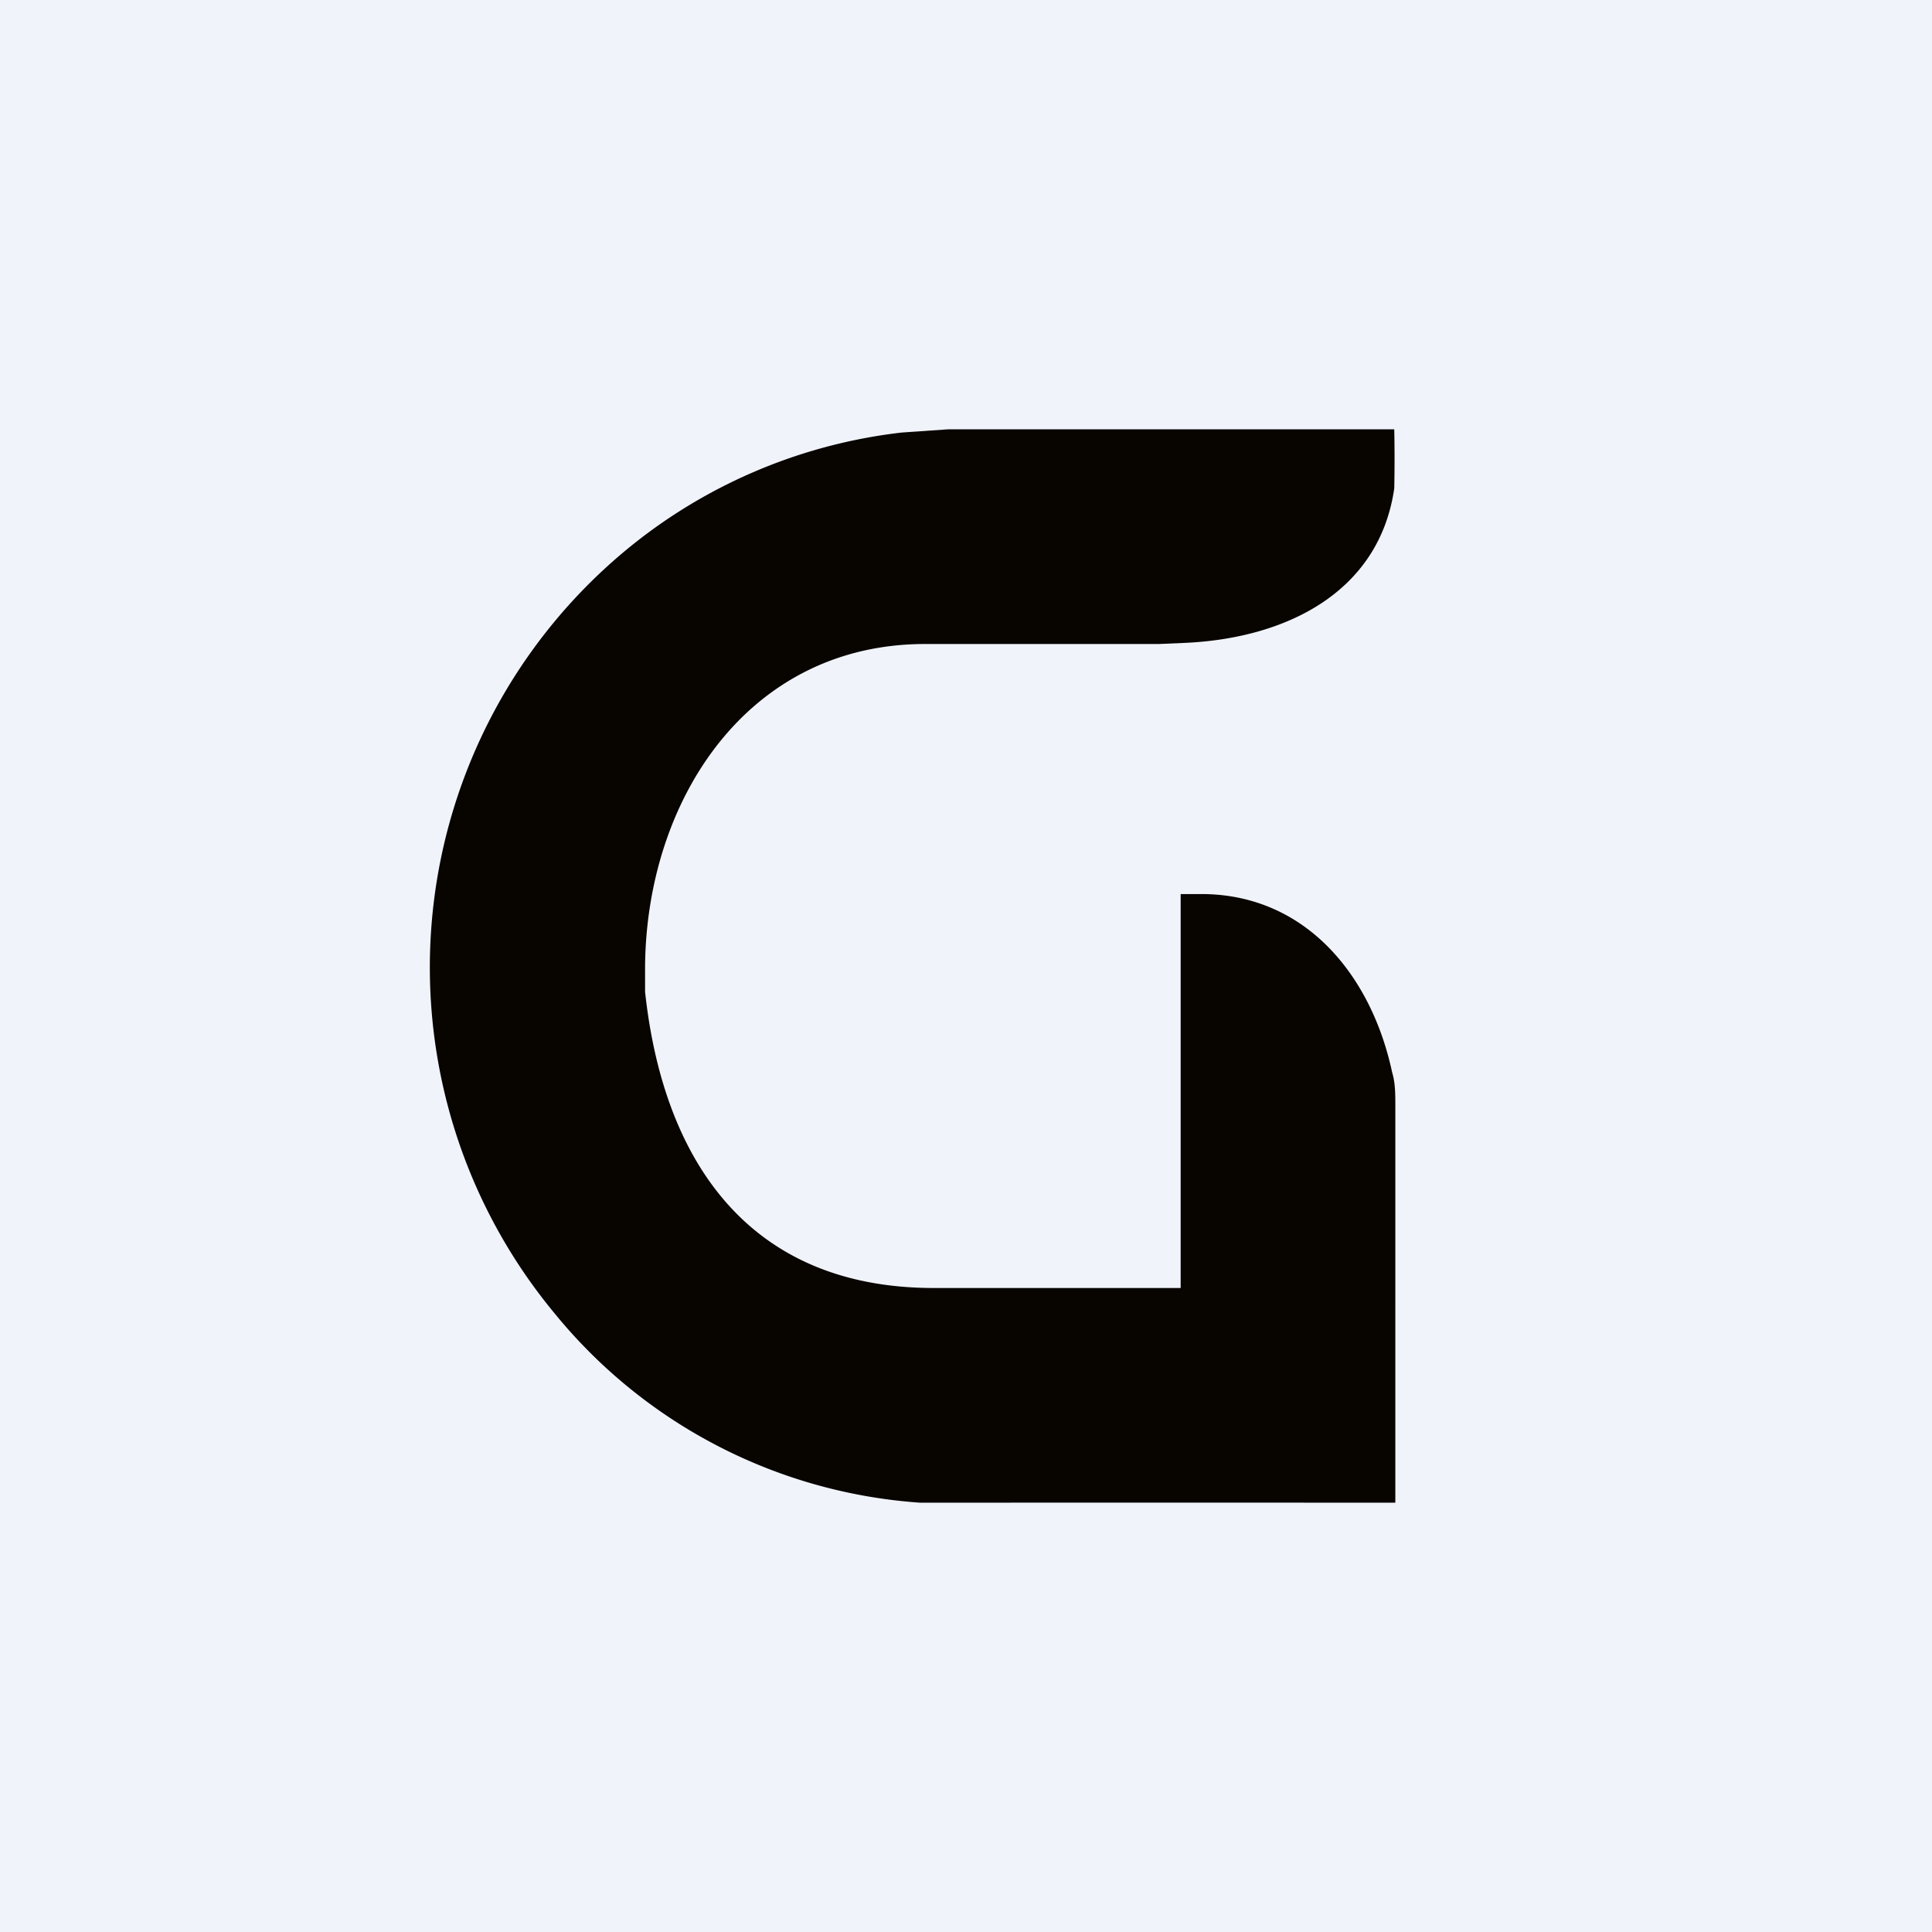 <!-- by TradingView --><svg width="18" height="18" viewBox="0 0 18 18" xmlns="http://www.w3.org/2000/svg"><path fill="#F0F3FA" d="M0 0h18v18H0z"/><path d="M11 12V8.33h.23c.95.02 1.55.77 1.74 1.66.03.1.03.2.03.32V14a23398.43 23398.43 0 0 0-4.43 0 4.82 4.82 0 0 1-3.4-1.76 5.05 5.05 0 0 1 .73-7.17 4.91 4.91 0 0 1 2.5-1.04L8.83 4h4.16a14.02 14.02 0 0 1 0 .55c-.14.97-1.01 1.4-1.96 1.44L10.8 6H8.62c-1.66 0-2.6 1.46-2.61 3.01v.23C6.18 10.82 6.98 12 8.7 12H11Z" fill="#080500"/></svg>